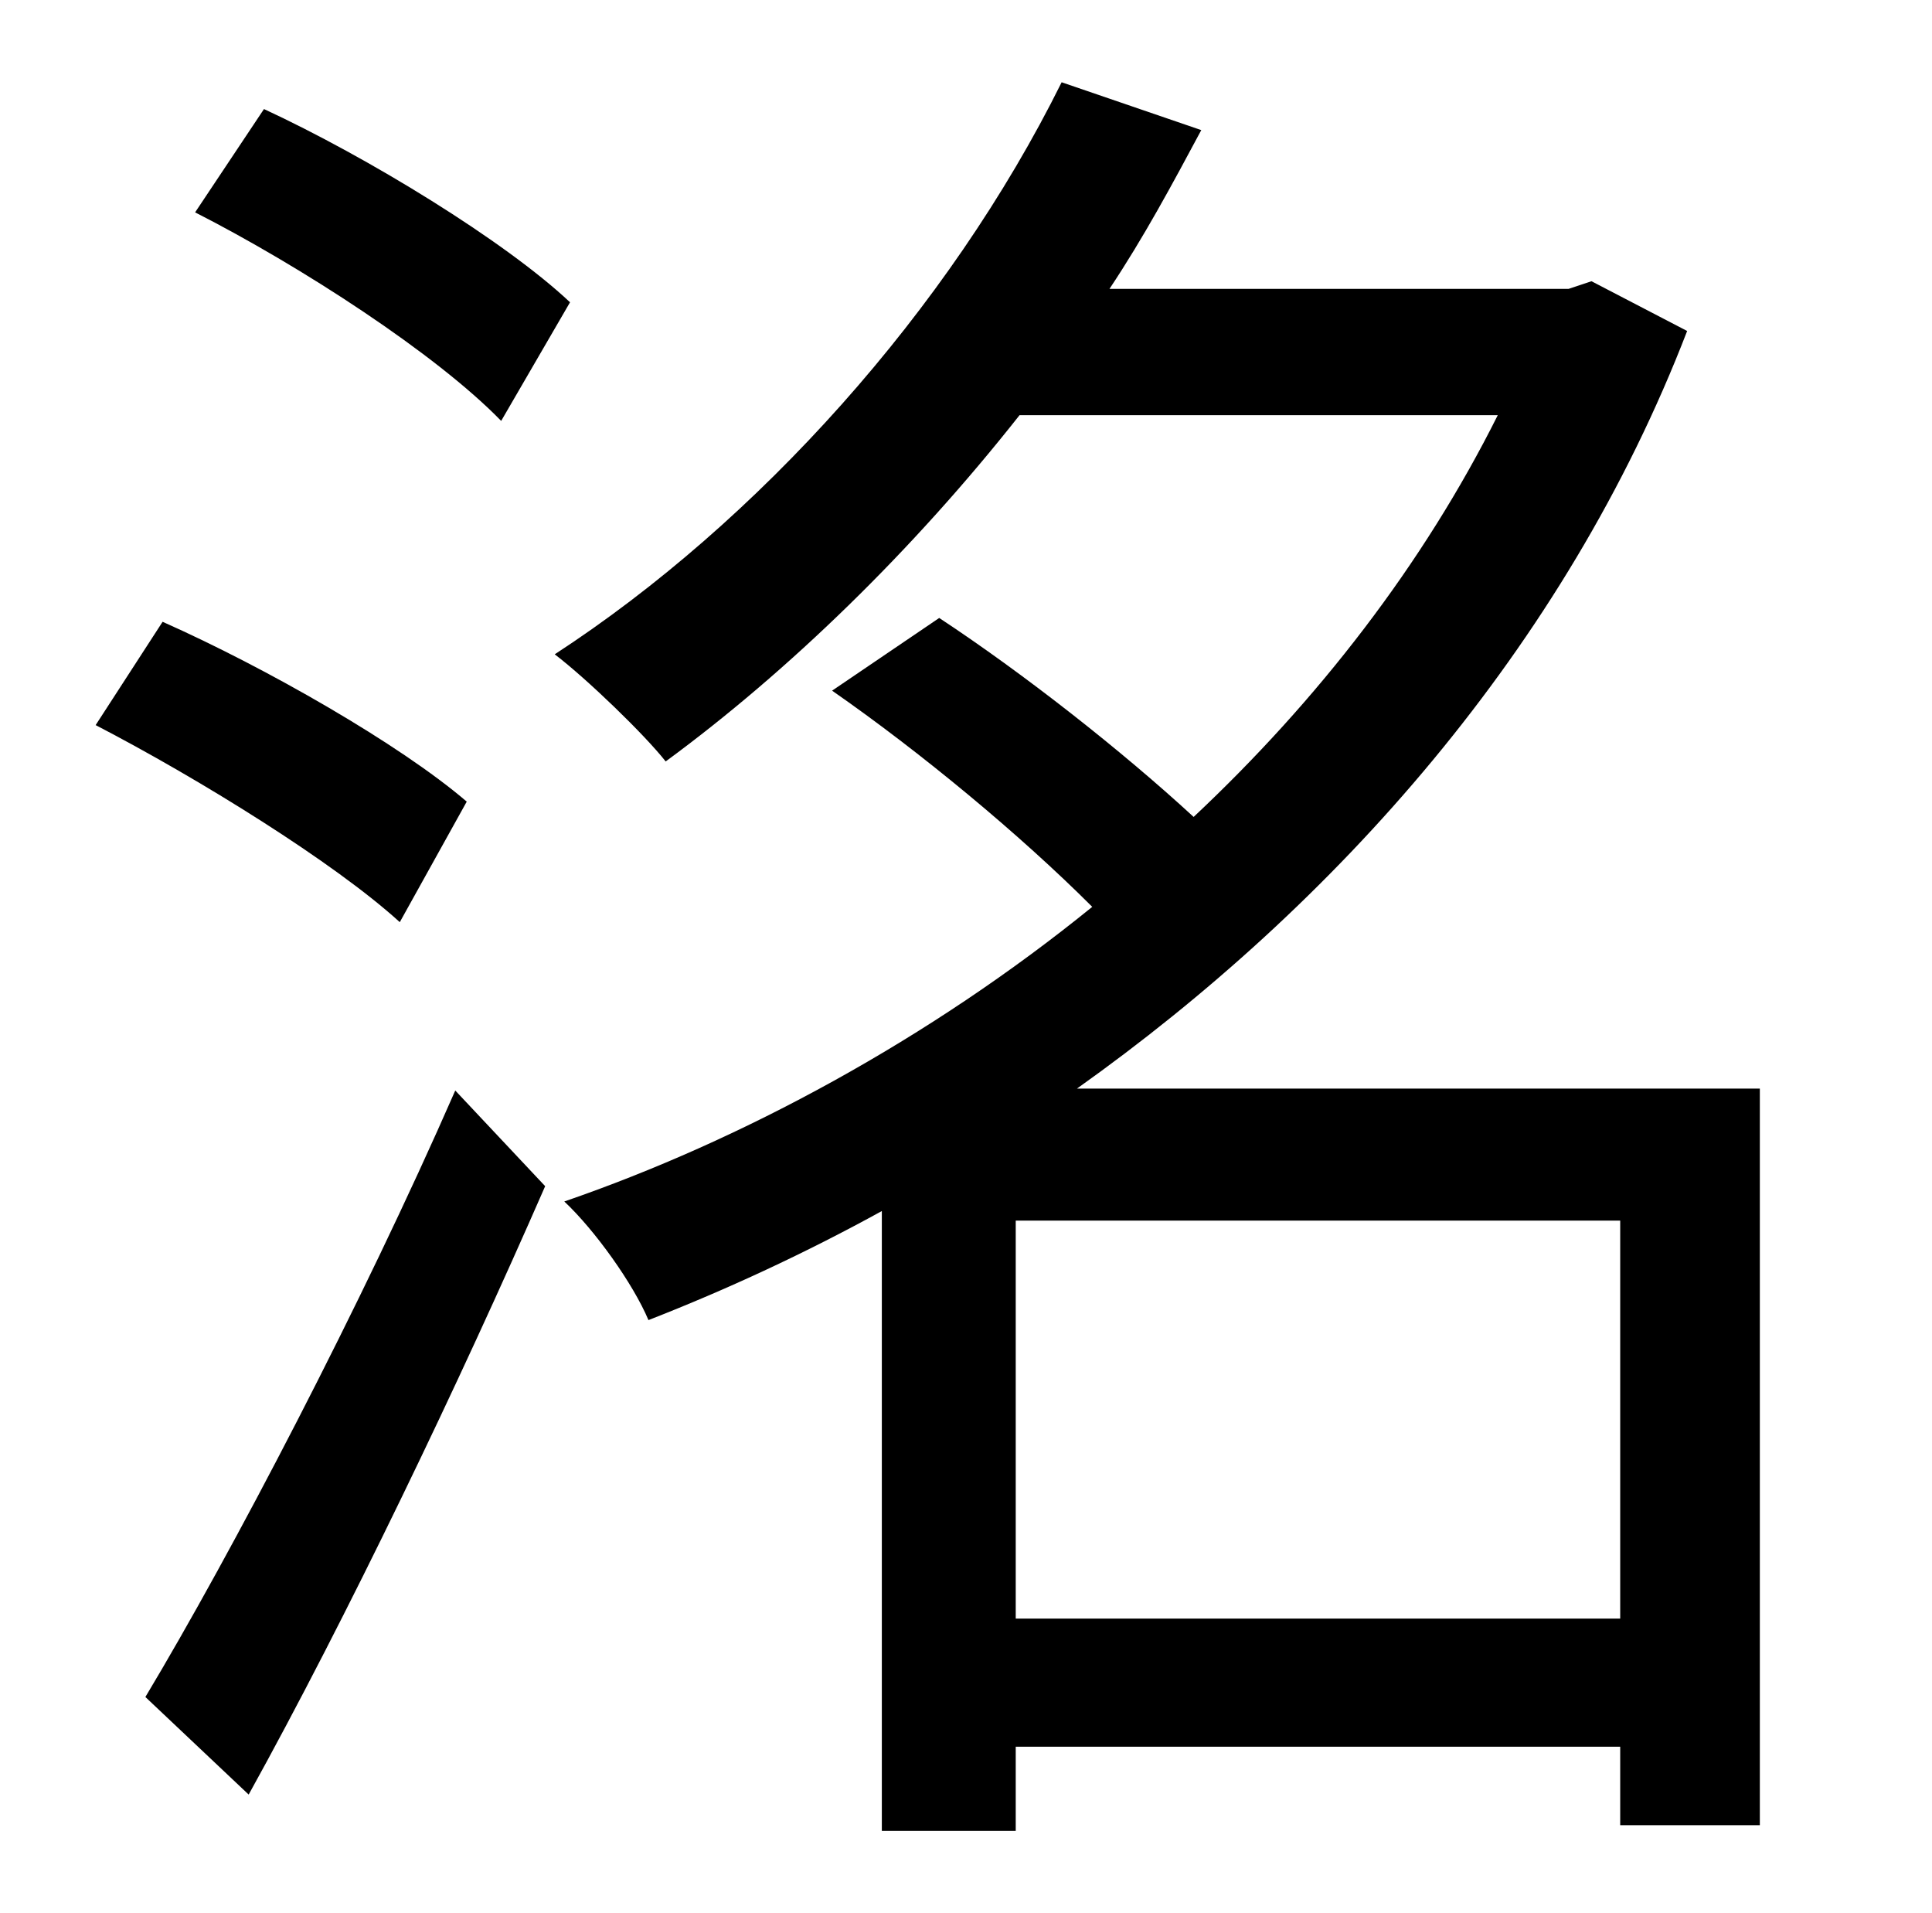 <?xml version="1.0" standalone="no"?>
<!DOCTYPE svg PUBLIC "-//W3C//DTD SVG 1.1//EN" "http://www.w3.org/Graphics/SVG/1.1/DTD/svg11.dtd" >
<svg xmlns="http://www.w3.org/2000/svg" xmlns:xlink="http://www.w3.org/1999/xlink" version="1.1" viewBox="-10 0 1010 1000">
   <path fill="currentColor"
d="M288 158l-36 62c-34 -35 -105 -81 -160 -109l36 -54c54 25 126 69 160 101zM234 419l-35 63c-34 -31 -105 -75 -159 -103l35 -54c54 24 124 64 159 94zM120 938l-54 -51c45 -75 113 -205 162 -317l47 50c-45 103 -104 226 -155 318zM521 846h316v-208h-316v208zM553 569
h357v385h-73v-41h-316v44h-70v-324c-40 22 -81 41 -122 57c-8 -19 -28 -47 -44 -62c93 -32 191 -85 276 -154c-38 -38 -90 -81 -136 -113l56 -38c44 29 95 69 133 104c65 -61 120 -132 159 -210h-250c-56 71 -121 134 -185 181c-11 -14 -41 -43 -58 -56
c106 -69 206 -180 265 -299l73 25c-15 28 -30 56 -48 83h240l12 -4l50 26c-64 166 -184 300 -319 396z" />
</svg>
